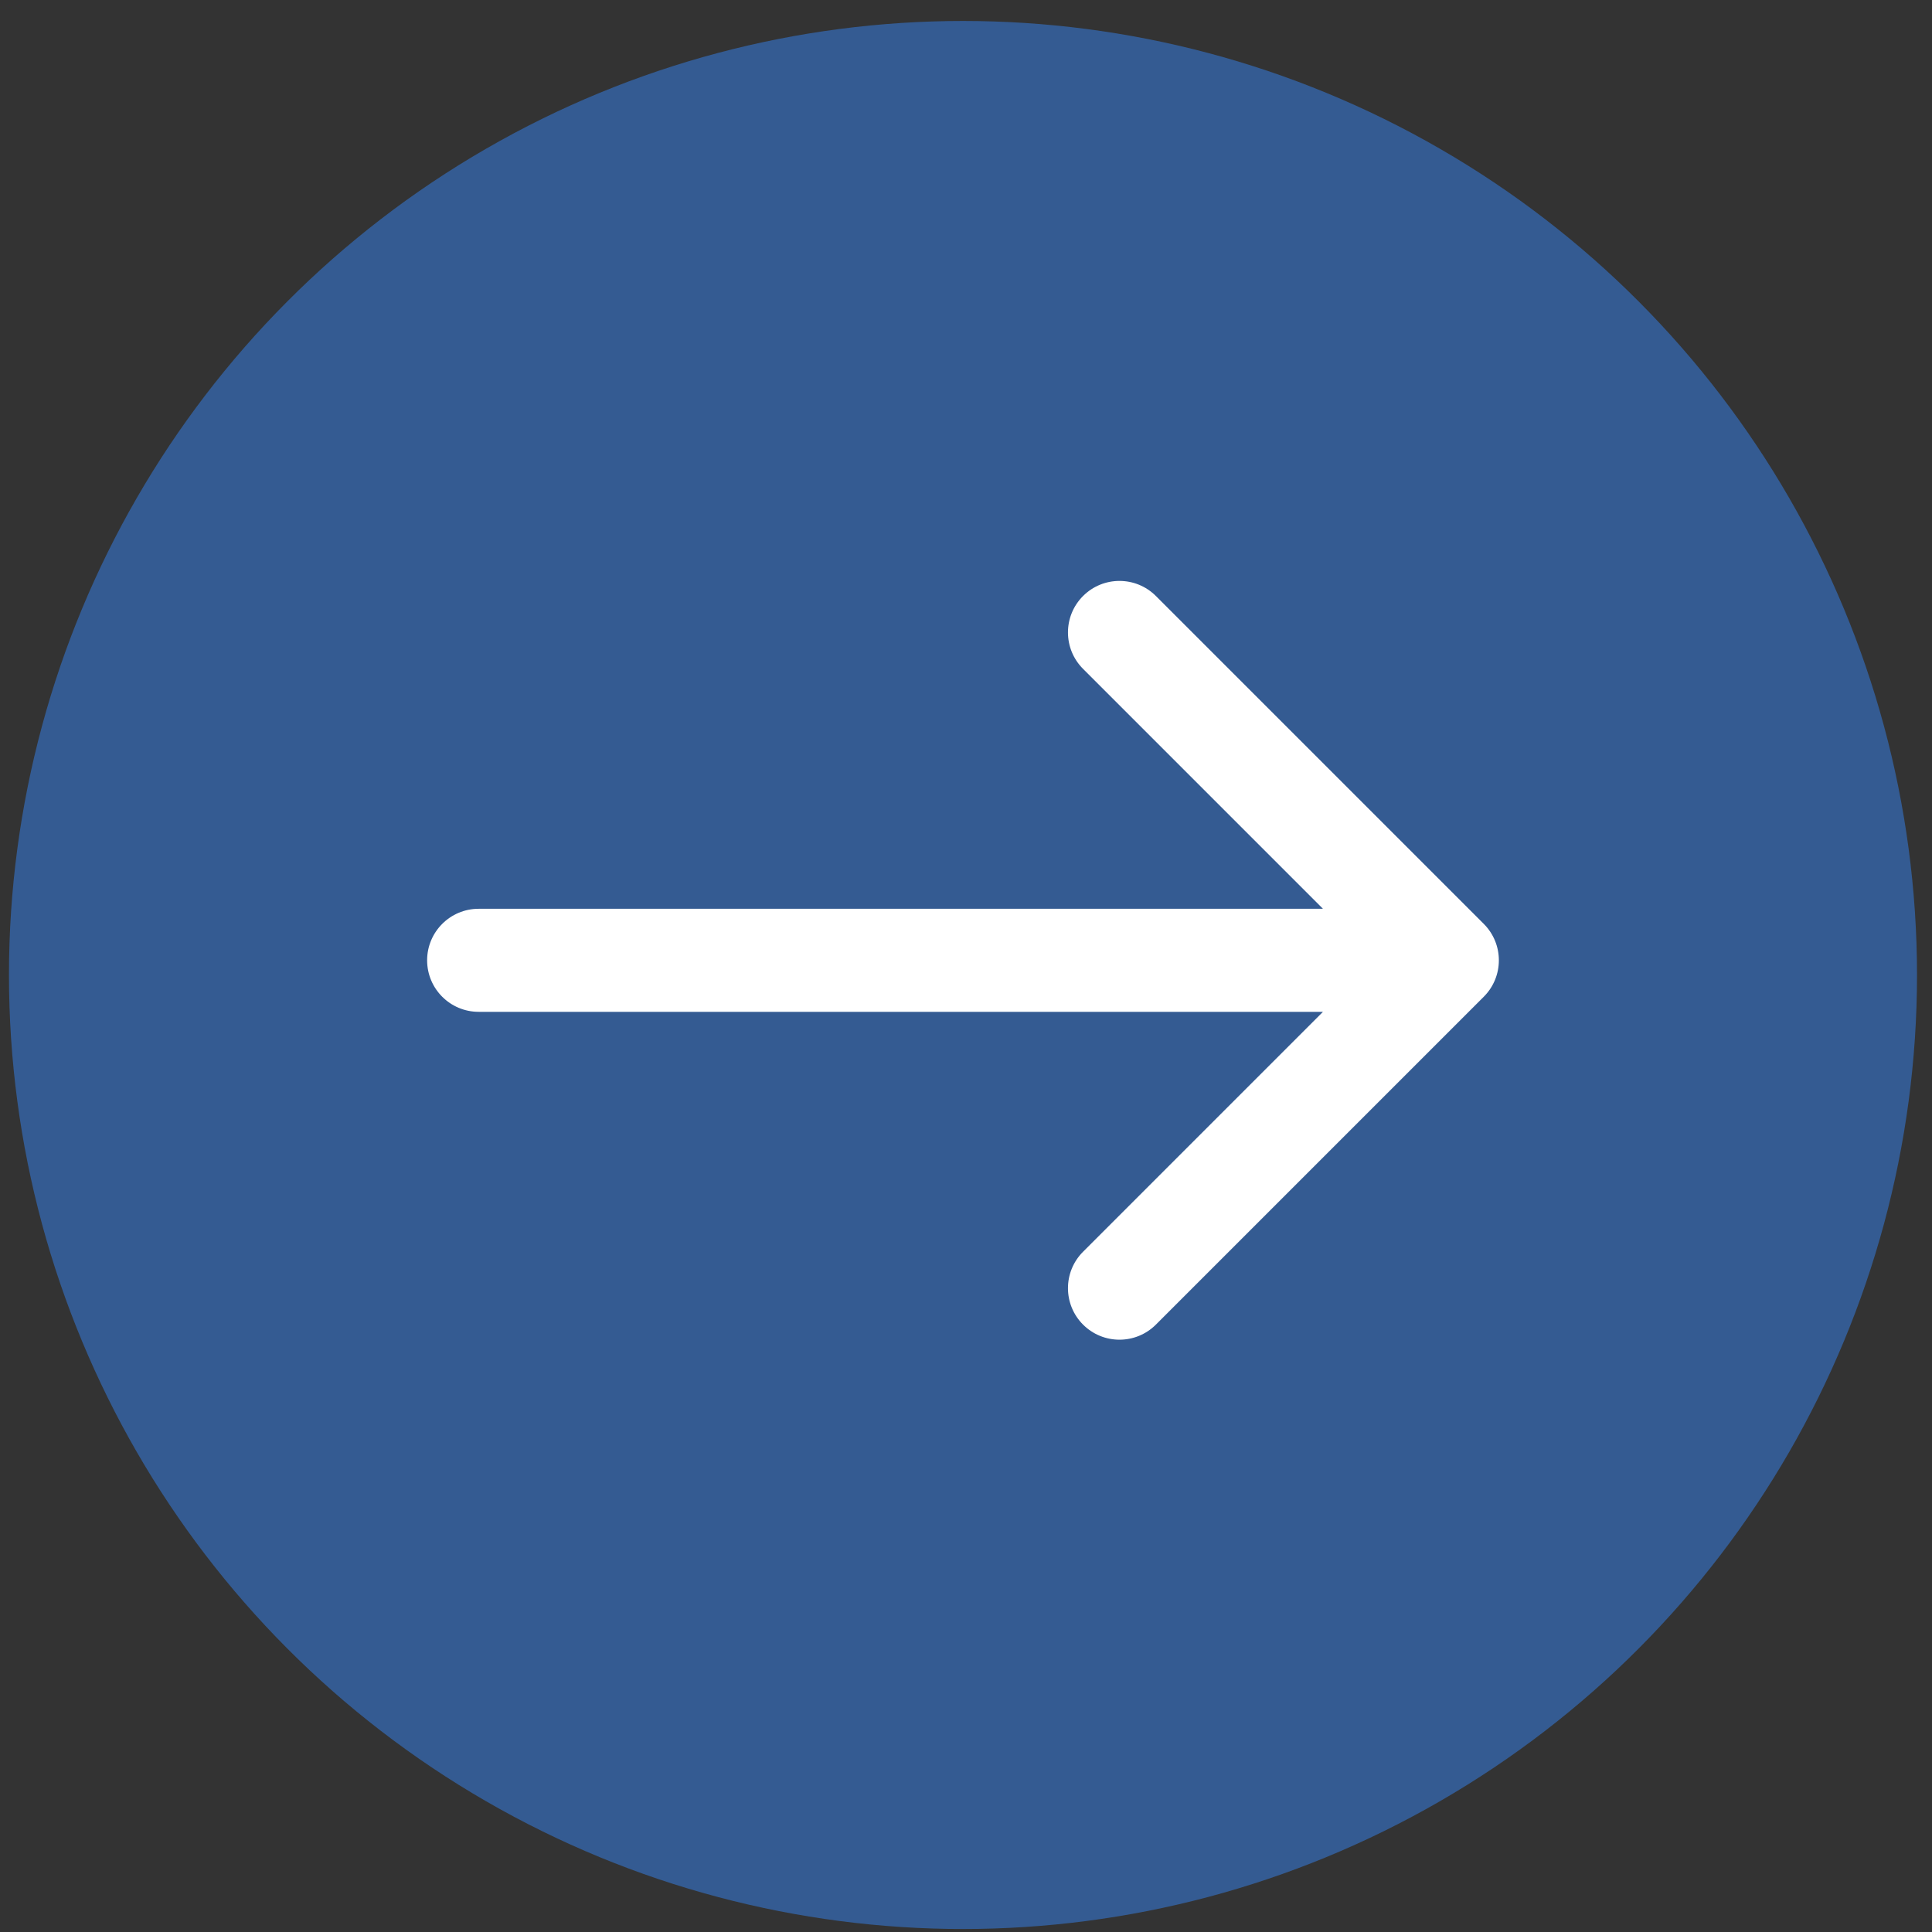 <svg width="75" height="75" viewBox="0 0 75 75" fill="none" xmlns="http://www.w3.org/2000/svg">
<rect x="0" y="0" width="75" height="75" fill="#333333" stroke="none"/>
<circle cx="37.383" cy="37.849" r="37.035" fill="#345B92"/>
<path d="M18.581 35.279C17.477 35.279 16.581 36.175 16.581 37.279C16.581 38.384 17.477 39.279 18.581 39.279V37.279V35.279ZM57.6 38.693C58.381 37.912 58.381 36.646 57.6 35.865L44.872 23.137C44.091 22.356 42.825 22.356 42.044 23.137C41.263 23.918 41.263 25.184 42.044 25.965L53.357 37.279L42.044 48.593C41.263 49.374 41.263 50.64 42.044 51.421C42.825 52.202 44.091 52.202 44.872 51.421L57.6 38.693ZM18.581 37.279V39.279H56.186V37.279V35.279H18.581V37.279Z" fill="white"/>
</svg>
